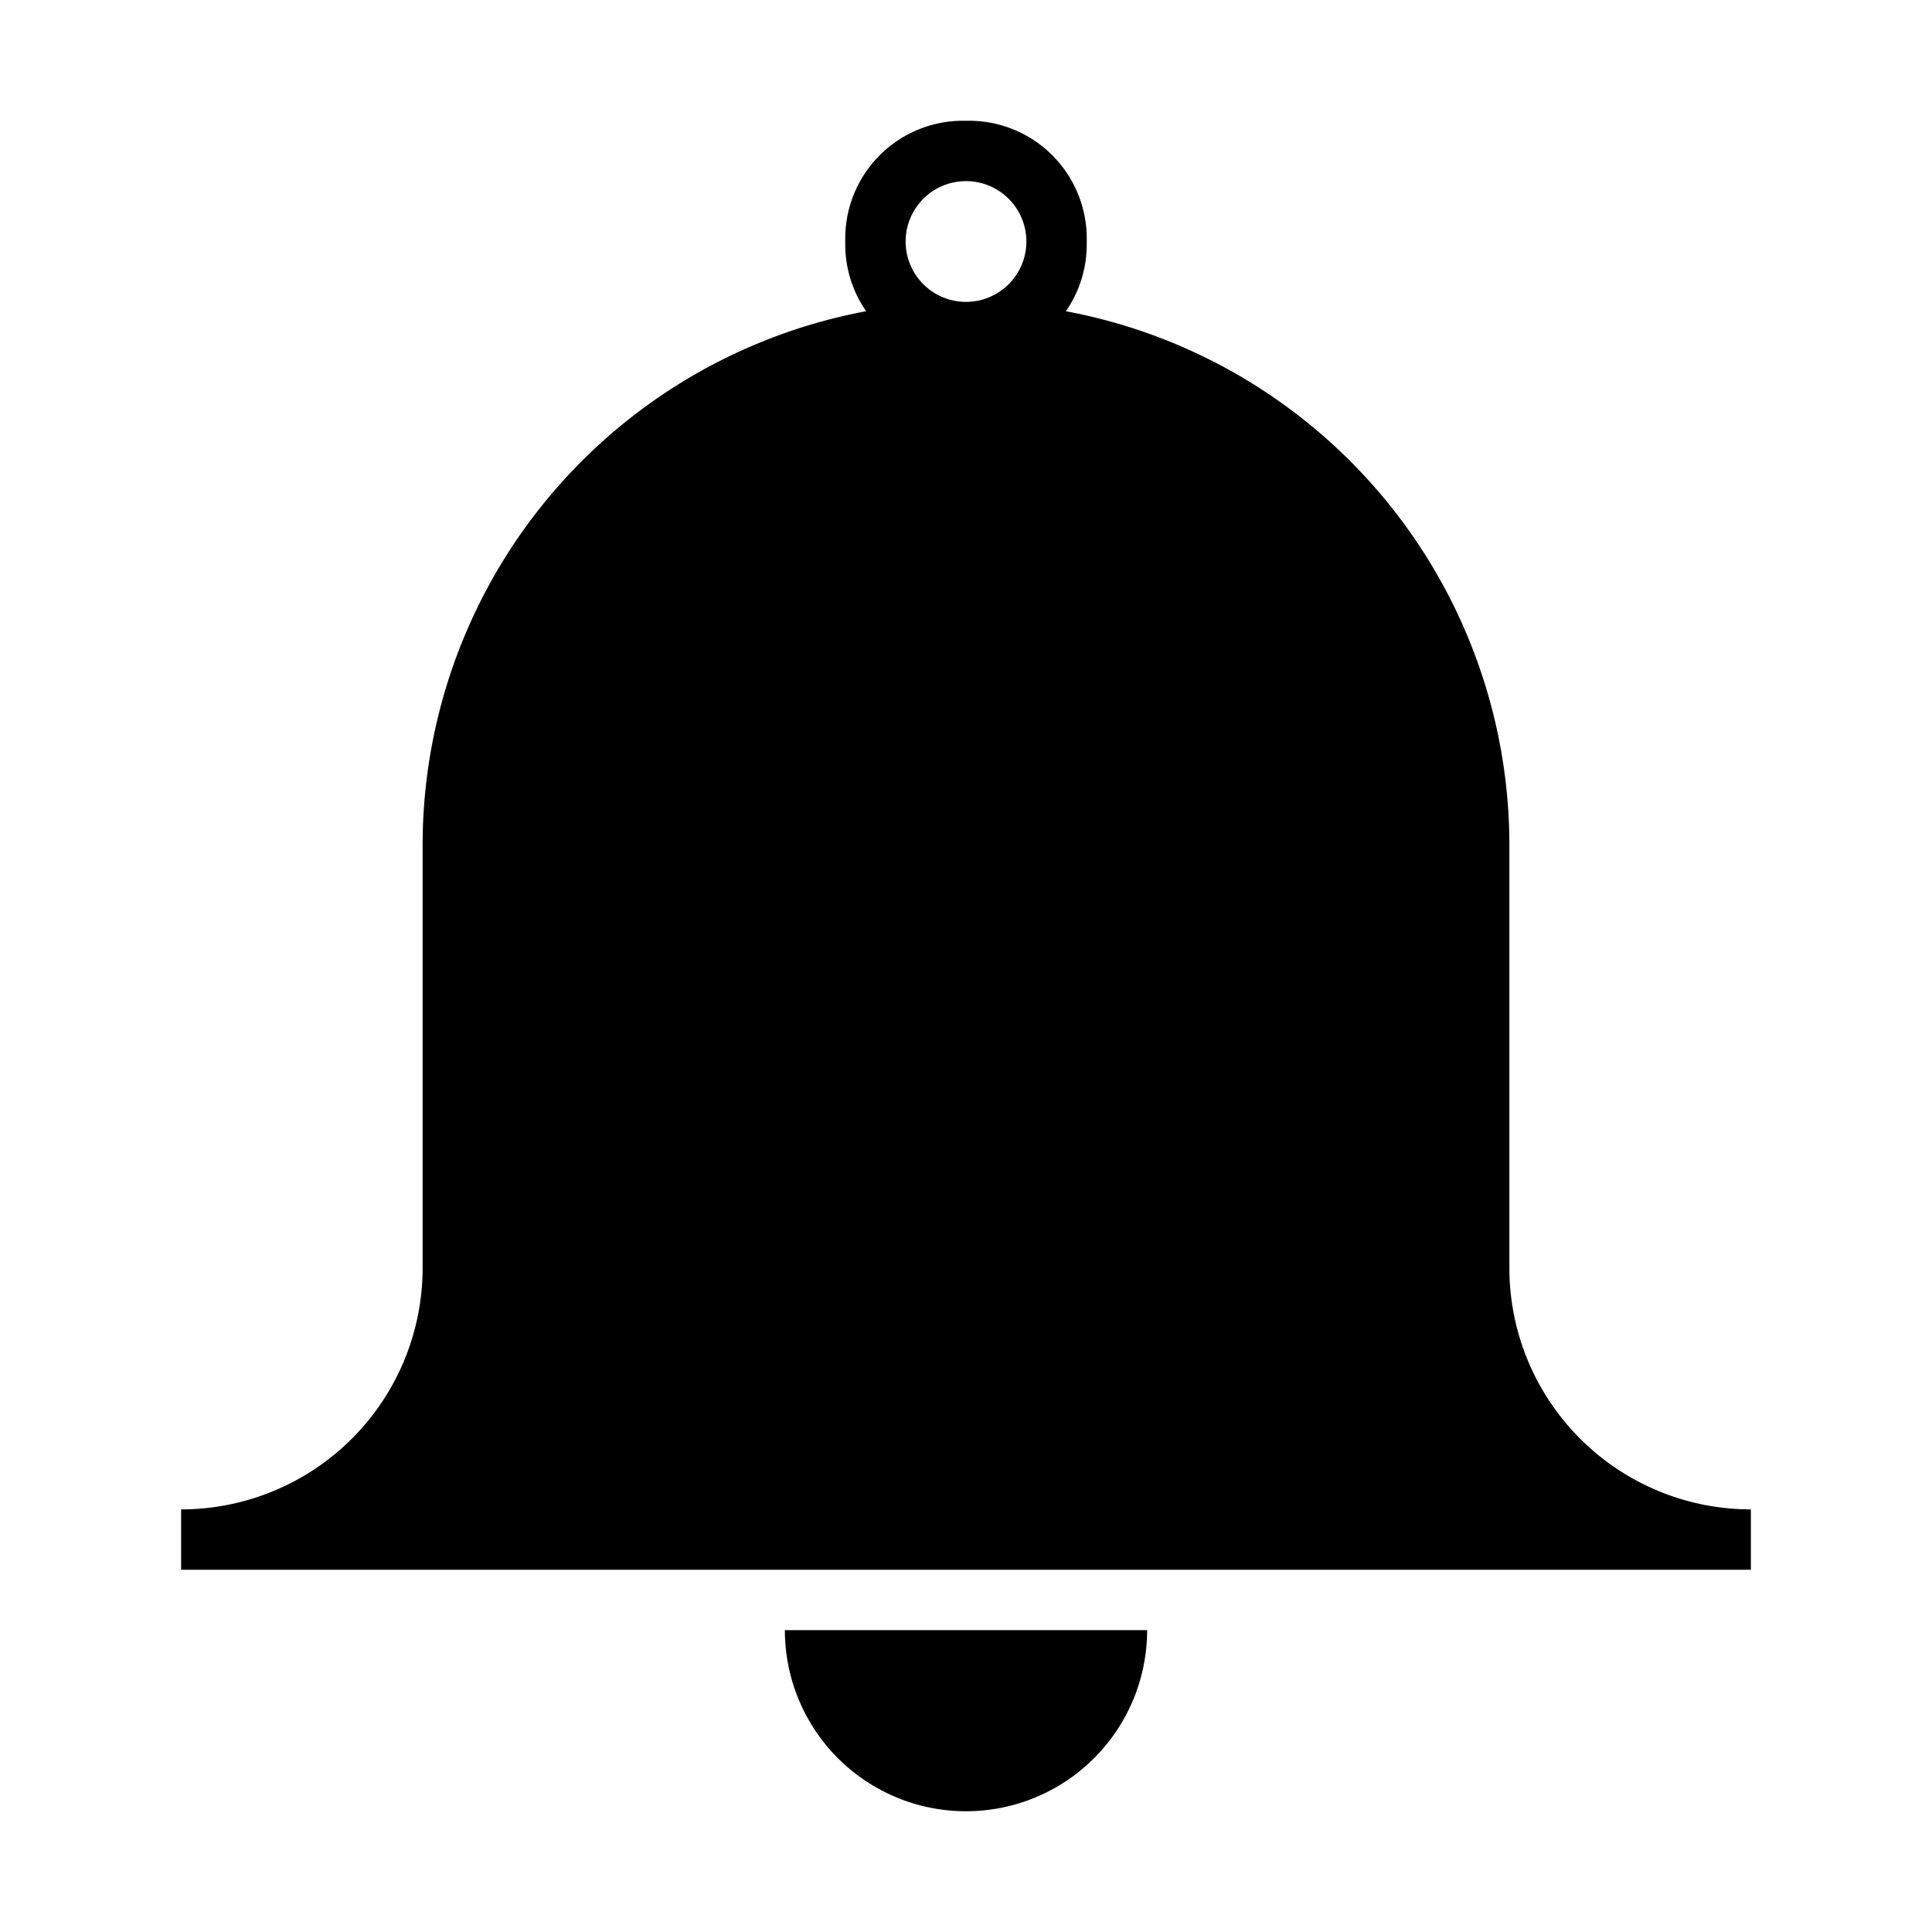 <svg xmlns="http://www.w3.org/2000/svg" viewBox="0 0 32 32"><path d="M28.95 25A4 4 0 0 1 25 21v-7q0-.326-.023-.646a9 9 0 0 0-7.323-8.199A1.94 1.94 0 0 0 18 4.05v-.1A1.95 1.95 0 0 0 16.05 2h-.1A1.95 1.95 0 0 0 14 3.95v.1a1.94 1.94 0 0 0 .346 1.105 9 9 0 0 0-7.323 8.199Q7 13.674 7 14v7a4 4 0 0 1-3.95 4H3v1h26v-1zM15 4a1 1 0 1 1 1 1 1 1 0 0 1-1-1m-2 23h6a3 3 0 0 1-6 0"/><path fill="none" d="M0 0h32v32H0z"/></svg>